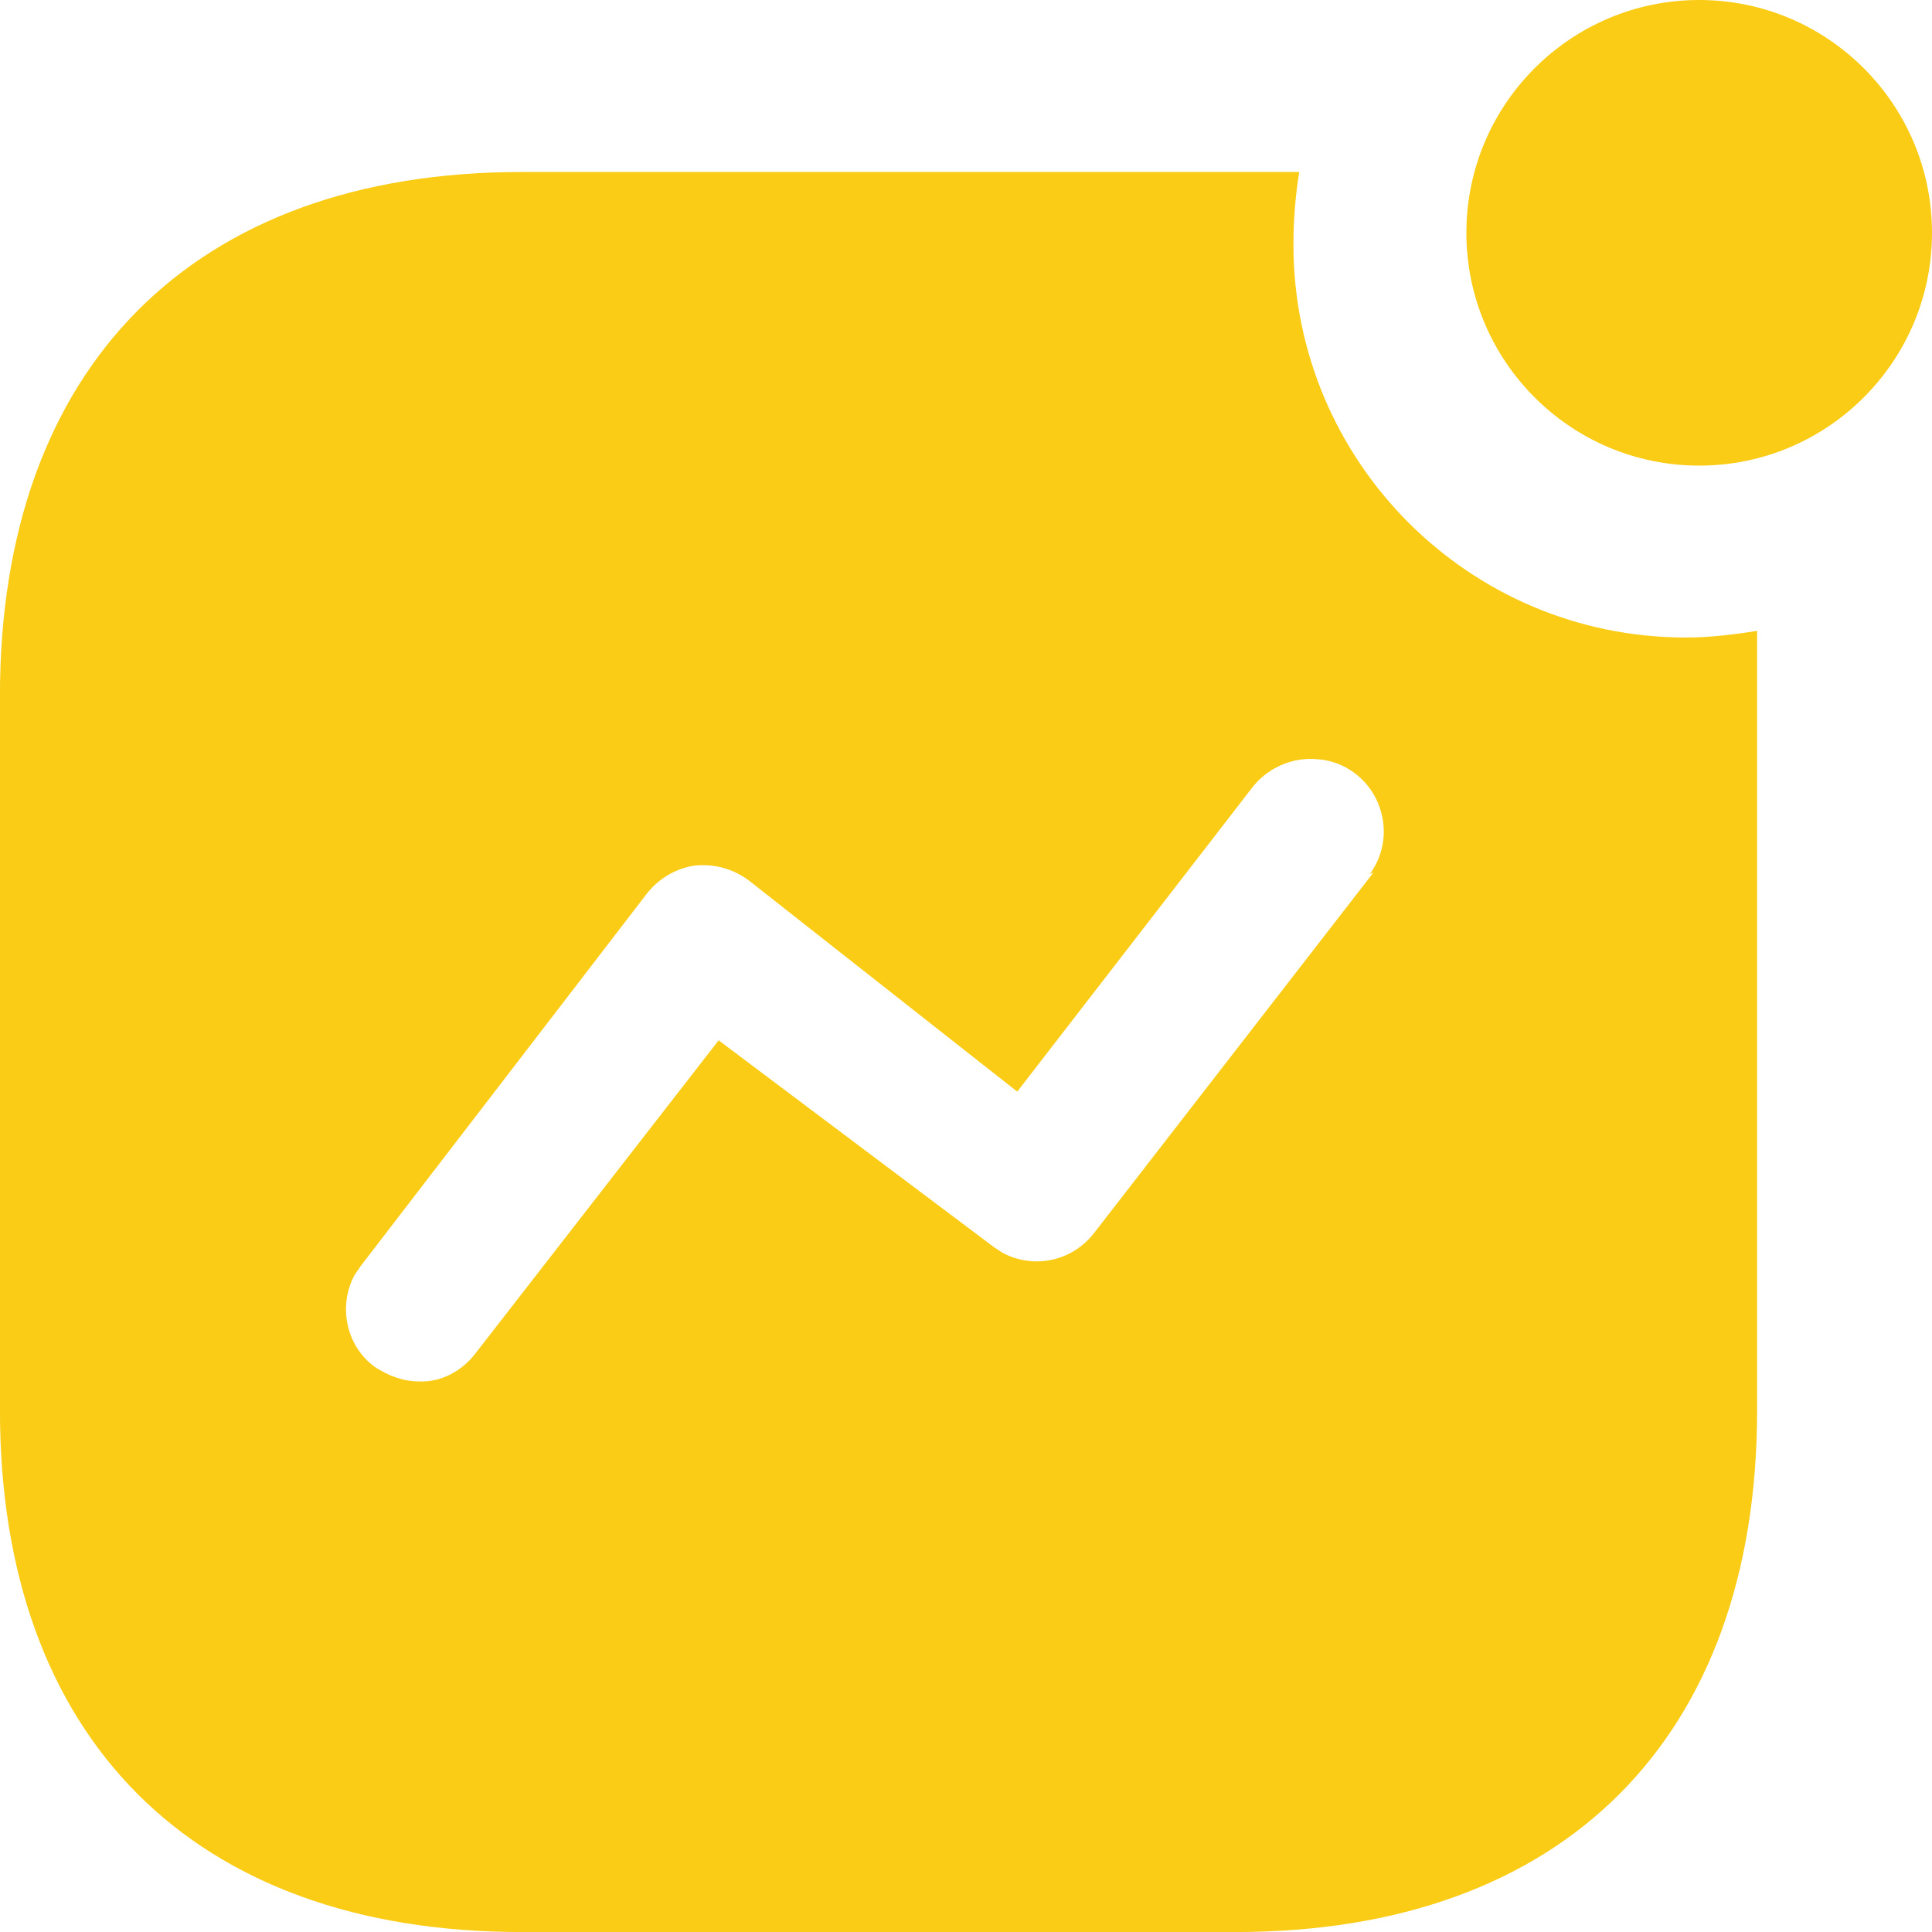 <svg width="40" height="40" viewBox="0 0 40 40" fill="none" xmlns="http://www.w3.org/2000/svg">
<path d="M26.899 3.561C26.819 4.061 26.779 4.561 26.779 5.061C26.779 9.561 30.419 13.199 34.899 13.199C35.399 13.199 35.879 13.141 36.379 13.061V29.199C36.379 35.981 32.379 40.001 25.579 40.001H10.801C3.999 40.001 -0.001 35.981 -0.001 29.199V14.401C-0.001 7.601 3.999 3.561 10.801 3.561H26.899ZM27.301 15.721C26.759 15.661 26.221 15.901 25.899 16.341L21.061 22.601L15.519 18.241C15.179 17.981 14.779 17.879 14.379 17.921C13.981 17.981 13.621 18.199 13.379 18.519L7.461 26.221L7.339 26.401C6.999 27.039 7.159 27.859 7.759 28.301C8.039 28.481 8.339 28.601 8.679 28.601C9.141 28.621 9.579 28.379 9.859 28.001L14.879 21.539L20.579 25.821L20.759 25.939C21.399 26.279 22.199 26.121 22.659 25.519L28.439 18.061L28.359 18.101C28.679 17.661 28.739 17.101 28.519 16.601C28.301 16.101 27.819 15.761 27.301 15.721ZM35.18 0C37.84 0 40 2.16 40 4.82C40 7.48 37.84 9.64 35.18 9.64C32.52 9.64 30.36 7.48 30.36 4.82C30.36 2.16 32.52 0 35.18 0Z" fill="#FACC15"/>
</svg>
